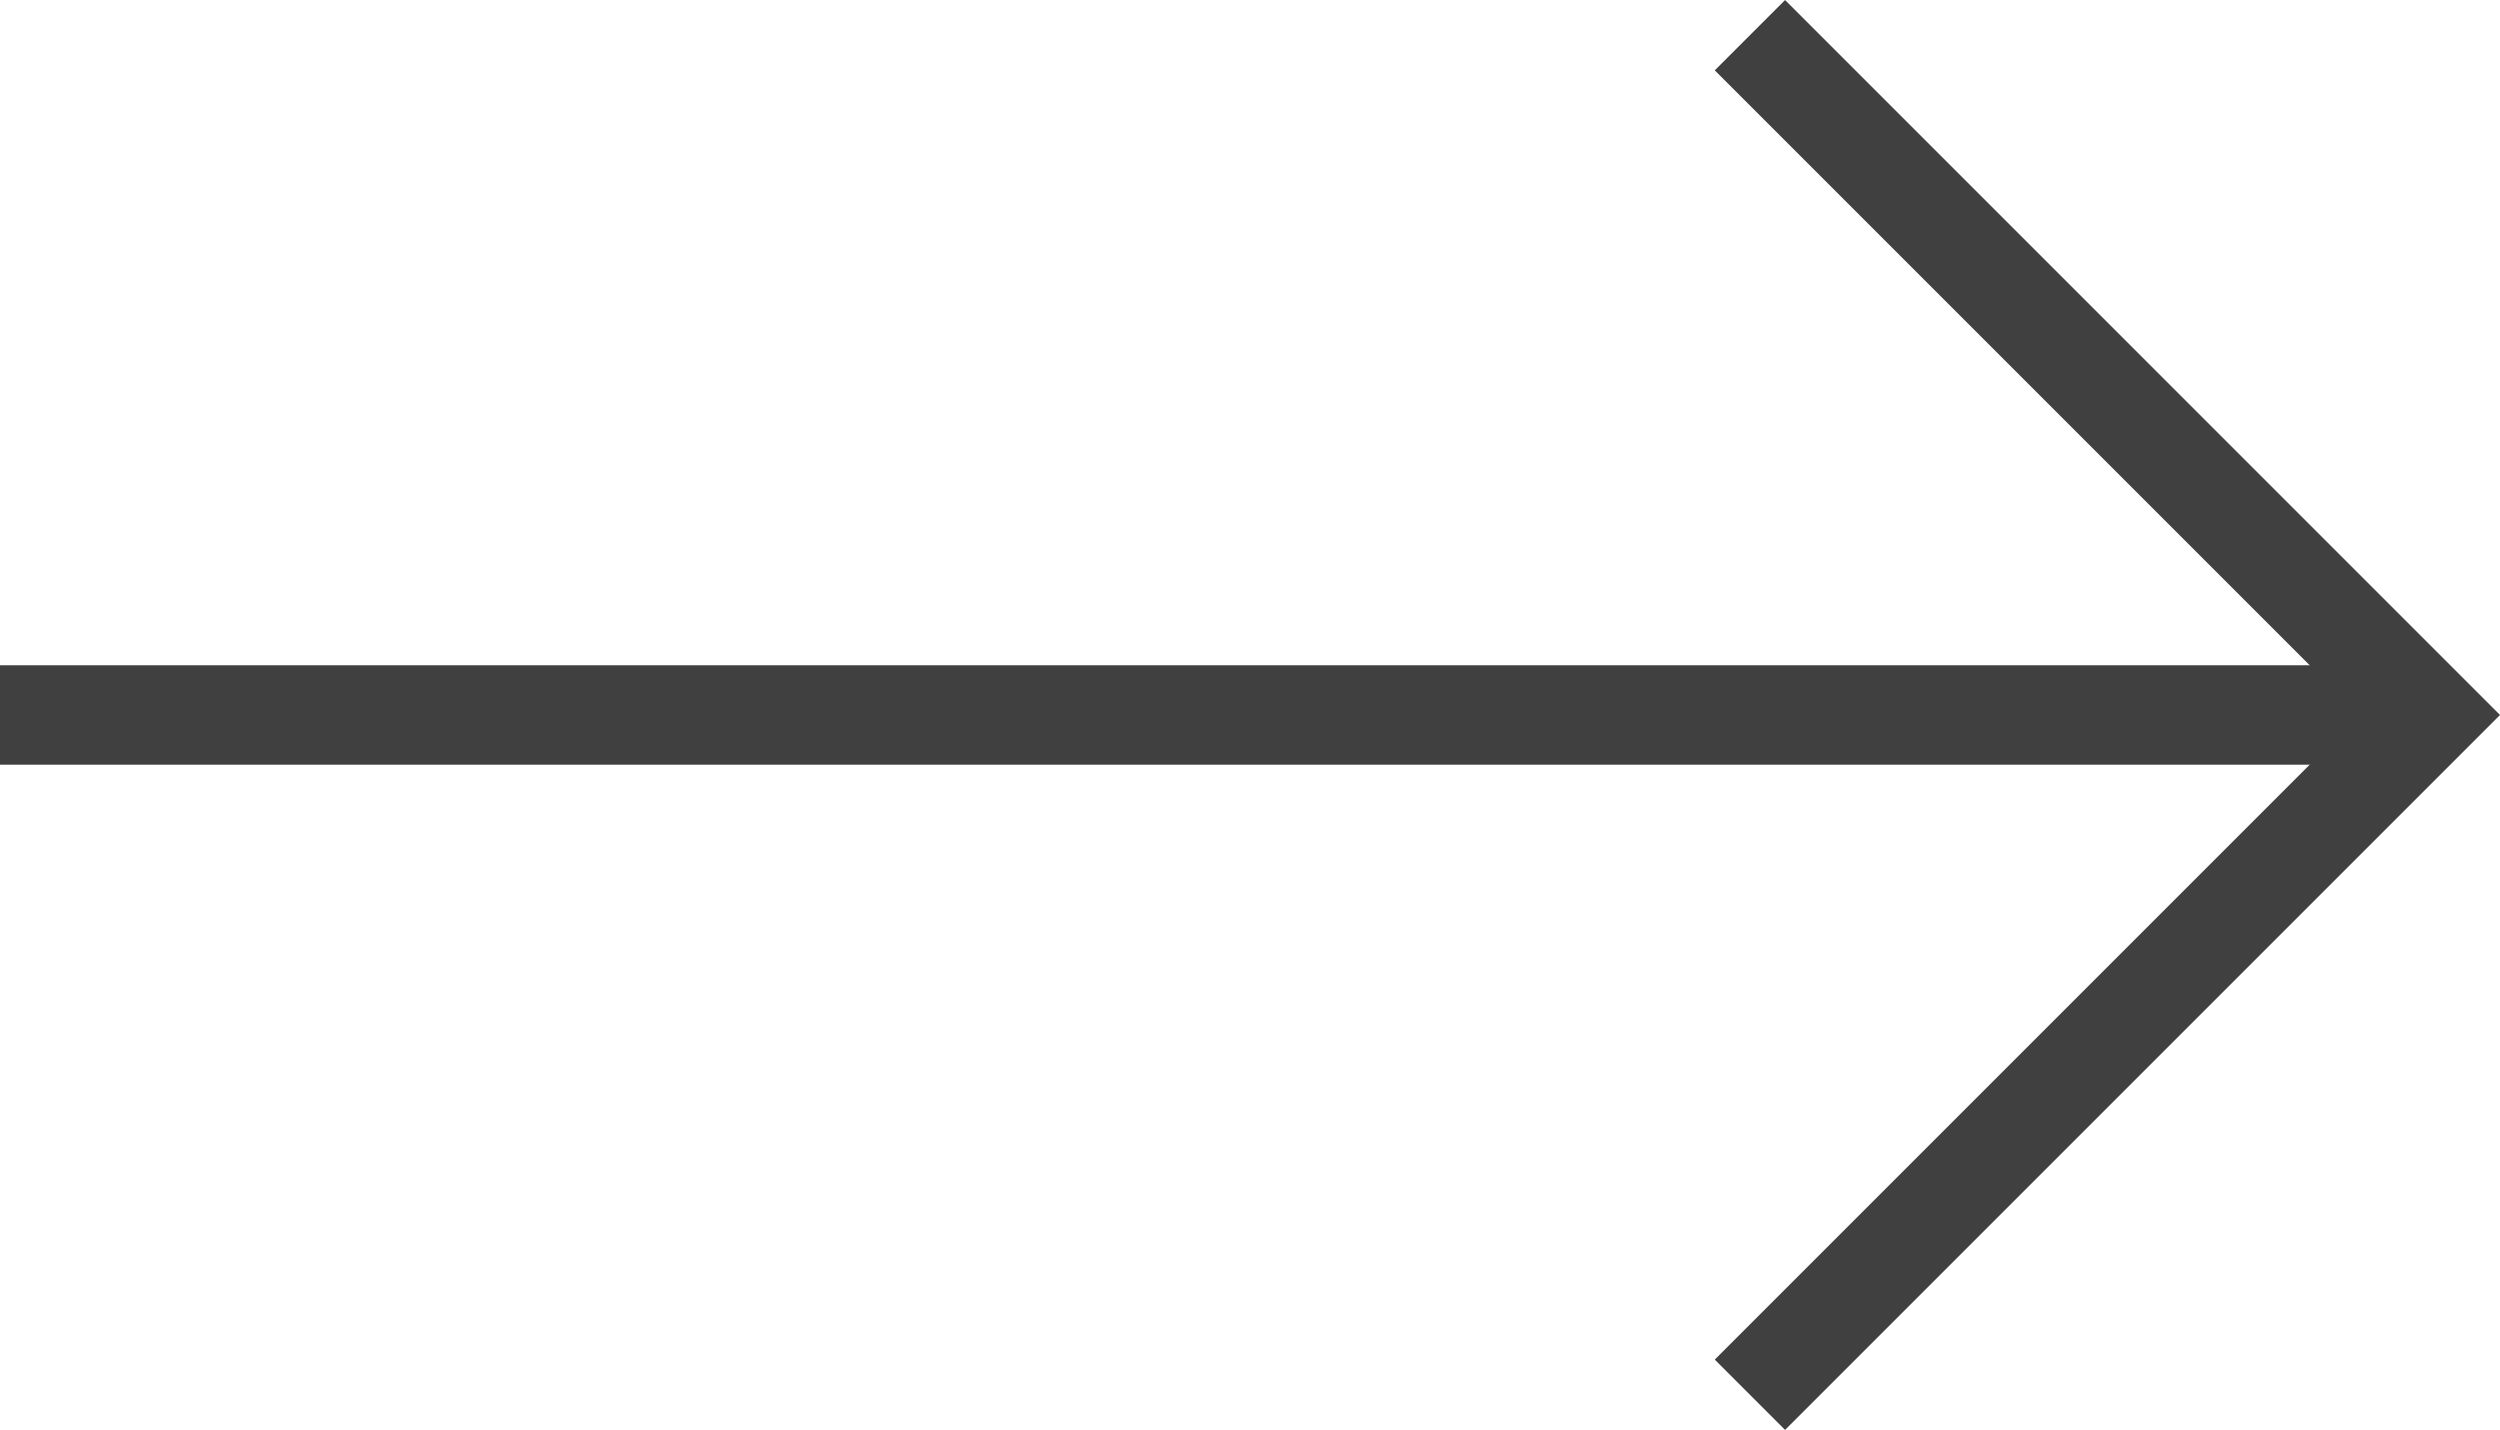 <svg xmlns="http://www.w3.org/2000/svg" width="25.144" height="14.382" viewBox="0 0 25.144 14.382">
  <g id="Group_393" data-name="Group 393" transform="translate(-796.063 -2186.809)">
    <path id="Path_265" data-name="Path 265" d="M0,6.837,6.837,0l6.837,6.837" transform="translate(820.5 2187.163) rotate(90)" fill="none" stroke="#404040" stroke-width="1"/>
    <path id="Path_266" data-name="Path 266" d="M1208.8,3931.5h-24.437" transform="translate(-388.301 -1737.5)" fill="none" stroke="#404040" stroke-width="1"/>
  </g>
</svg>
